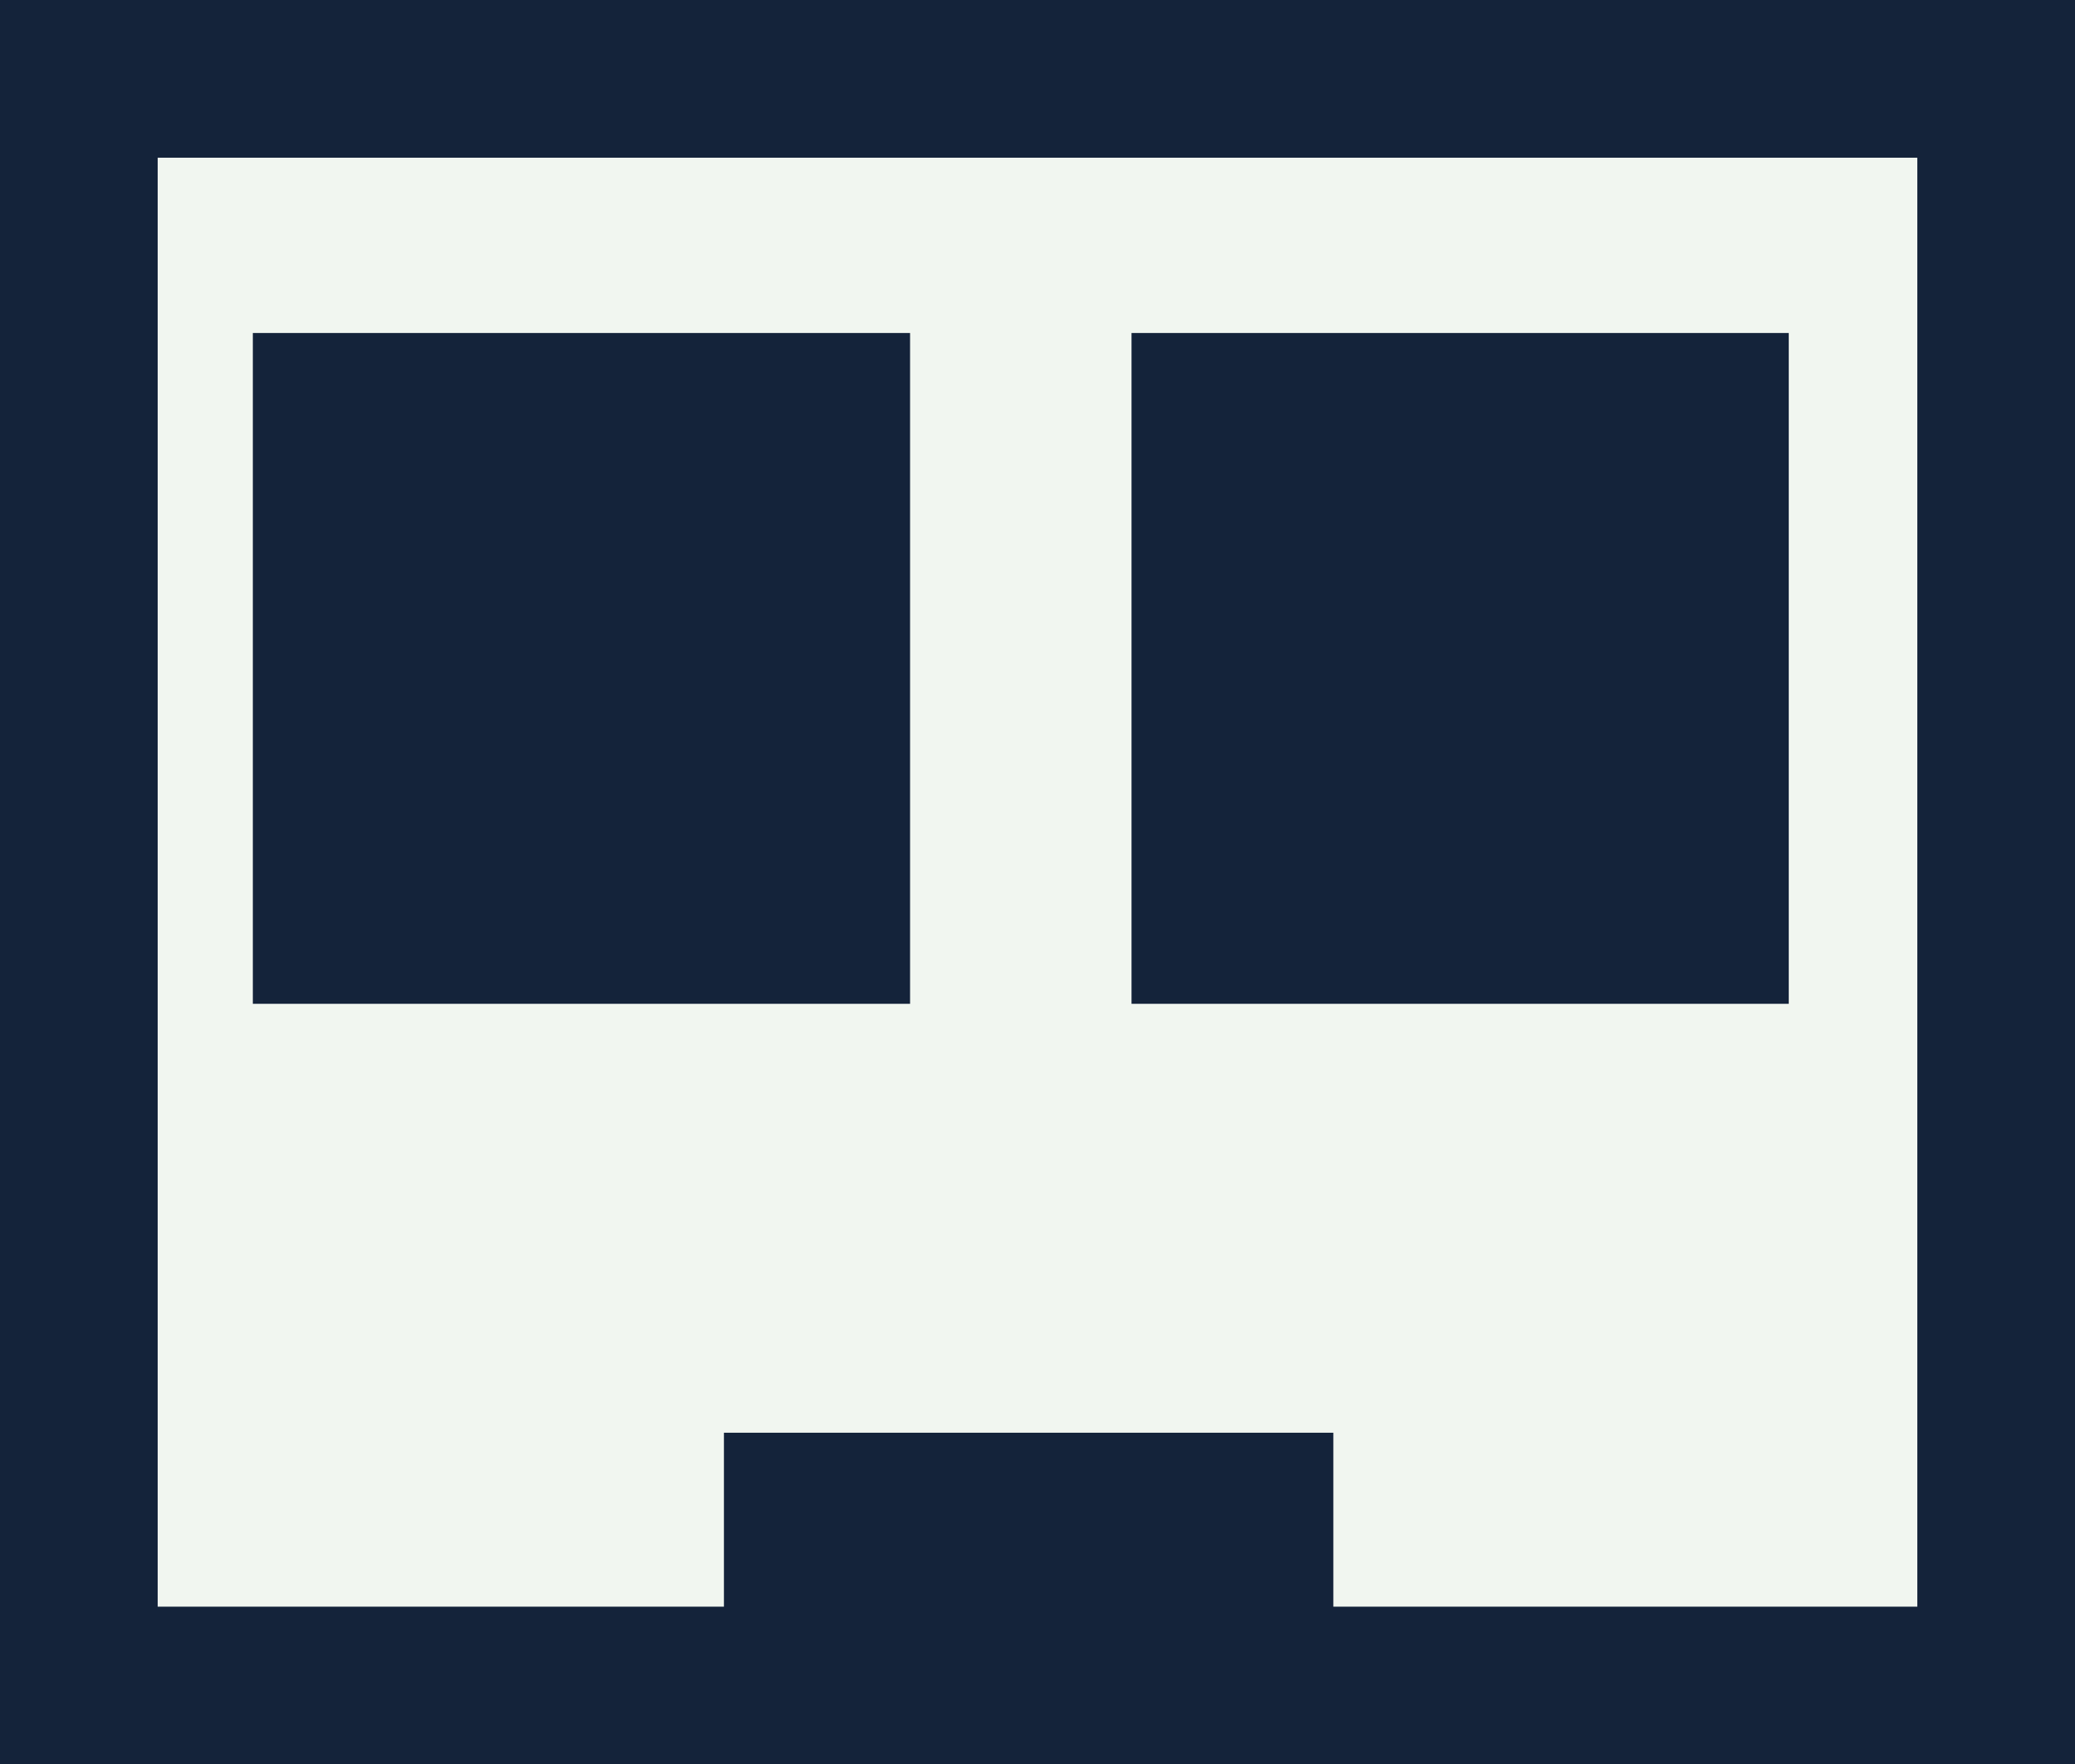 <?xml version="1.0" encoding="UTF-8" standalone="no"?>
<!-- Created with Inkscape (http://www.inkscape.org/) -->

<svg
   width="210.564"
   height="179.013"
   viewBox="0 0 55.712 47.364"
   version="1.1"
   id="svg1"
   inkscape:export-filename="polarbear"
   inkscape:export-xdpi="96"
   inkscape:export-ydpi="96"
   inkscape:version="1.3 (0e150ed6c4, 2023-07-21)"
   sodipodi:docname="polarbear.svg"
   xml:space="preserve"
   xmlns:inkscape="http://www.inkscape.org/namespaces/inkscape"
   xmlns:sodipodi="http://sodipodi.sourceforge.net/DTD/sodipodi-0.dtd"
   xmlns="http://www.w3.org/2000/svg"
   xmlns:svg="http://www.w3.org/2000/svg"><rect x="0" y="0" width="55.712" height="47.364" fill="#808080" stroke="none"/><sodipodi:namedview
     id="namedview1"
     pagecolor="#ffffff"
     bordercolor="#666666"
     borderopacity="1.0"
     inkscape:showpageshadow="2"
     inkscape:pageopacity="0.0"
     inkscape:pagecheckerboard="0"
     inkscape:deskcolor="#d1d1d1"
     inkscape:document-units="mm"
     inkscape:zoom="0.97429383"
     inkscape:cx="153.95766"
     inkscape:cy="235.55522"
     inkscape:window-width="1920"
     inkscape:window-height="1057"
     inkscape:window-x="1912"
     inkscape:window-y="-8"
     inkscape:window-maximized="1"
     inkscape:current-layer="layer6-6"
     inkscape:export-bgcolor="#ffffff00"
     showgrid="false" /><defs
     id="defs1" /><g
     inkscape:groupmode="layer"
     id="layer1"
     inkscape:label="polarBear"
     style="display:inline"
     transform="translate(-28.155,-12.185)"><g
       inkscape:groupmode="layer"
       id="layer3"
       inkscape:label="body"
       style="display:none"><rect
         style="display:inline;fill:#f1f6f0;stroke:#14233a;stroke-width:4.233;stroke-linecap:square;stroke-linejoin:miter;stroke-dasharray:none;paint-order:stroke fill markers"
         id="rect15-5"
         width="93.498"
         height="116.796"
         x="9.349"
         y="53.126"
         inkscape:label="body"
         inkscape:export-filename="polarbear_body.svg"
         inkscape:export-xdpi="96"
         inkscape:export-ydpi="96" /></g><g
       inkscape:groupmode="layer"
       id="layer9"
       inkscape:label="head"
       style="display:inline"><g
         inkscape:groupmode="layer"
         id="layer11"
         inkscape:label="ears"
         style="display:none"><rect
           style="display:inline;fill:#f1f6f0;stroke:#14233a;stroke-width:4.233;stroke-linecap:square;stroke-dasharray:none;paint-order:stroke fill markers"
           id="rect3"
           width="20.499"
           height="20.499"
           x="19.243"
           y="5.094" /><rect
           style="display:inline;fill:#f1f6f0;stroke:#14233a;stroke-width:4.233;stroke-linecap:square;stroke-dasharray:none;paint-order:stroke fill markers"
           id="rect4"
           width="20.499"
           height="20.499"
           x="71.383"
           y="5.094"
           inkscape:export-filename="polarbear_ear.svg"
           inkscape:export-xdpi="96"
           inkscape:export-ydpi="96" /><rect
           style="display:inline;fill:#14233a;stroke:none;stroke-width:2.897;stroke-linecap:square;paint-order:stroke fill markers"
           id="rect6"
           width="12.081"
           height="12.081"
           x="23.452"
           y="9.303" /><rect
           style="display:inline;fill:#14233a;stroke:none;stroke-width:2.897;stroke-linecap:square;paint-order:stroke fill markers"
           id="rect16"
           width="12.081"
           height="12.081"
           x="75.592"
           y="9.303" /></g><rect
         style="display:inline;fill:#f1f6f0;stroke:#14233a;stroke-width:4.233;stroke-linecap:square;stroke-linejoin:miter;stroke-dasharray:none;paint-order:stroke fill markers"
         id="rect5-1"
         width="51.478"
         height="43.131"
         x="30.272"
         y="14.302"
         inkscape:label="head"
         inkscape:export-filename="polarbear_head.svg"
         inkscape:export-xdpi="96"
         inkscape:export-ydpi="96" /><g
         inkscape:groupmode="layer"
         id="layer10"
         inkscape:label="eyes"
         style="display:inline"><rect
           style="display:inline;fill:#14233a;stroke:#14233a;stroke-width:4.233;stroke-linecap:square;stroke-linejoin:miter;stroke-dasharray:none;paint-order:stroke fill markers"
           id="rect12-4"
           width="13.413"
           height="13.775"
           x="37.06"
           y="23.241"
           inkscape:label="eye_left"
           inkscape:export-filename="..\..\barryBee\Assets\bears\blackbear\blackbear_pupil.svg"
           inkscape:export-xdpi="96"
           inkscape:export-ydpi="96" /><rect
           style="display:inline;fill:#14233a;stroke:#14233a;stroke-width:4.233;stroke-linecap:square;stroke-linejoin:miter;stroke-dasharray:none;paint-order:stroke fill markers"
           id="rect26"
           width="13.413"
           height="13.775"
           x="60.652"
           y="23.241"
           inkscape:label="eye_right"
           inkscape:export-filename="..\..\barryBee\Assets\bears\blackbear\blackbear_pupil.svg"
           inkscape:export-xdpi="96"
           inkscape:export-ydpi="96" /><rect
           style="display:none;fill:#f1f6f0;stroke:none;stroke-width:3.276;stroke-linecap:square;stroke-linejoin:miter;paint-order:stroke fill markers"
           id="rect34"
           width="7.81"
           height="8.021"
           x="39.656"
           y="27.558"
           inkscape:label="pupil_right"
           inkscape:export-filename="..\..\barryBee\Assets\bears\blackbear\blackbear_pupil.svg"
           inkscape:export-xdpi="96"
           inkscape:export-ydpi="96" /><rect
           style="display:none;fill:#f1f6f0;stroke:none;stroke-width:3.276;stroke-linecap:square;stroke-linejoin:miter;paint-order:stroke fill markers"
           id="rect38"
           width="7.81"
           height="8.021"
           x="63.659"
           y="27.558"
           inkscape:label="pupil_left"
           inkscape:export-filename="polarbear_pupil.svg"
           inkscape:export-xdpi="96"
           inkscape:export-ydpi="96" /></g><g
         inkscape:groupmode="layer"
         id="layer6-6"
         inkscape:label="muzzle_stuff"
         style="display:inline;fill:#303843"
         transform="translate(-0.209,-10.71)"
         inkscape:export-filename="polarbear_muzzle.svg"
         inkscape:export-xdpi="96"
         inkscape:export-ydpi="96"><rect
           style="display:inline;fill:#96a9c1;stroke:#14233a;stroke-width:4.233;stroke-linecap:square;stroke-linejoin:miter;stroke-dasharray:none;paint-order:stroke fill markers"
           id="rect11-9"
           width="19.578"
           height="21.253"
           x="45.983"
           y="46.284"
           inkscape:label="muzzle" /><rect
           style="display:inline;fill:#14233a;stroke:none;stroke-width:1.31;stroke-linecap:round;stroke-linejoin:round;paint-order:stroke fill markers"
           id="rect14-5"
           width="13.647"
           height="9.963"
           x="48.948"
           y="49.957"
           inkscape:label="nose" /><path
           style="display:inline;fill:#14233a;stroke:#14233a;stroke-width:4.233;stroke-linecap:butt;stroke-linejoin:miter;stroke-dasharray:none;stroke-opacity:1"
           d="M 55.772,57.663 V 68.12"
           id="path14-7"
           inkscape:label="nose_line" /></g></g></g><g
     inkscape:groupmode="layer"
     id="g15"
     inkscape:label="open_mouth"
     style="display:inline"
     inkscape:export-filename="polarbear_head_open_mouth.svg"
     inkscape:export-xdpi="96"
     inkscape:export-ydpi="96"
     transform="translate(-28.155,-12.185)"><g
       inkscape:groupmode="layer"
       id="g7"
       inkscape:label="ears"
       style="display:none"><rect
         style="display:inline;fill:#f1f6f0;stroke:#14233a;stroke-width:4.233;stroke-linecap:square;stroke-dasharray:none;paint-order:stroke fill markers"
         id="rect1"
         width="20.499"
         height="20.499"
         x="19.243"
         y="5.094" /><rect
         style="display:inline;fill:#f1f6f0;stroke:#14233a;stroke-width:4.233;stroke-linecap:square;stroke-dasharray:none;paint-order:stroke fill markers"
         id="rect2"
         width="20.499"
         height="20.499"
         x="71.383"
         y="5.094"
         inkscape:export-filename="polarbear_ear.svg"
         inkscape:export-xdpi="96"
         inkscape:export-ydpi="96" /><rect
         style="display:inline;fill:#14233a;stroke:none;stroke-width:2.897;stroke-linecap:square;paint-order:stroke fill markers"
         id="rect5"
         width="12.081"
         height="12.081"
         x="23.452"
         y="9.303" /><rect
         style="display:inline;fill:#14233a;stroke:none;stroke-width:2.897;stroke-linecap:square;paint-order:stroke fill markers"
         id="rect7"
         width="12.081"
         height="12.081"
         x="75.592"
         y="9.303" /></g><rect
       style="display:inline;fill:#f1f6f0;stroke:#14233a;stroke-width:4.233;stroke-linecap:square;stroke-linejoin:miter;stroke-dasharray:none;paint-order:stroke fill markers"
       id="rect8"
       width="51.478"
       height="43.131"
       x="30.272"
       y="14.302"
       inkscape:label="head"
       inkscape:export-filename="polarbear_head.svg"
       inkscape:export-xdpi="96"
       inkscape:export-ydpi="96" /><g
       inkscape:groupmode="layer"
       id="g12"
       inkscape:label="eyes"
       style="display:inline"><rect
         style="display:inline;fill:#14233a;stroke:#14233a;stroke-width:4.233;stroke-linecap:square;stroke-linejoin:miter;stroke-dasharray:none;paint-order:stroke fill markers"
         id="rect9"
         width="13.413"
         height="13.775"
         x="37.06"
         y="23.241"
         inkscape:label="pupil_left"
         inkscape:export-filename="..\..\barryBee\Assets\bears\blackbear\blackbear_pupil.svg"
         inkscape:export-xdpi="96"
         inkscape:export-ydpi="96" /><rect
         style="display:inline;fill:#14233a;stroke:#14233a;stroke-width:4.233;stroke-linecap:square;stroke-linejoin:miter;stroke-dasharray:none;paint-order:stroke fill markers"
         id="rect10"
         width="13.413"
         height="13.775"
         x="60.652"
         y="23.241"
         inkscape:label="pupil_left"
         inkscape:export-filename="..\..\barryBee\Assets\bears\blackbear\blackbear_pupil.svg"
         inkscape:export-xdpi="96"
         inkscape:export-ydpi="96" /><rect
         style="display:none;fill:#f1f6f0;stroke:none;stroke-width:3.276;stroke-linecap:square;stroke-linejoin:miter;paint-order:stroke fill markers"
         id="rect11"
         width="7.81"
         height="8.021"
         x="39.656"
         y="27.558"
         inkscape:label="pupil_left"
         inkscape:export-filename="..\..\barryBee\Assets\bears\blackbear\blackbear_pupil.svg"
         inkscape:export-xdpi="96"
         inkscape:export-ydpi="96" /><rect
         style="display:none;fill:#f1f6f0;stroke:none;stroke-width:3.276;stroke-linecap:square;stroke-linejoin:miter;paint-order:stroke fill markers"
         id="rect12"
         width="7.81"
         height="8.021"
         x="63.659"
         y="27.558"
         inkscape:label="pupil_left"
         inkscape:export-filename="polarbear_pupil.svg"
         inkscape:export-xdpi="96"
         inkscape:export-ydpi="96" /></g><g
       inkscape:groupmode="layer"
       id="g14"
       inkscape:label="muzzle_stuff"
       style="display:inline;fill:#303843"
       transform="translate(-0.209,-18.042)"><g
         inkscape:groupmode="layer"
         id="layer6-6-6"
         inkscape:label="muzzle_stuff"
         style="display:none;fill:#303843"
         transform="translate(-14.817,23.352)"
         inkscape:export-filename="polarbear_muzzle.svg"
         inkscape:export-xdpi="96"
         inkscape:export-ydpi="96"><rect
           style="display:inline;fill:#96a9c1;stroke:#14233a;stroke-width:4.233;stroke-linecap:square;stroke-linejoin:miter;stroke-dasharray:none;paint-order:stroke fill markers"
           id="rect11-9-5"
           width="19.578"
           height="21.253"
           x="60.8"
           y="22.932"
           inkscape:label="muzzle" /><rect
           style="display:inline;fill:#14233a;stroke:none;stroke-width:1.31;stroke-linecap:round;stroke-linejoin:round;paint-order:stroke fill markers"
           id="rect14-5-5"
           width="13.647"
           height="9.963"
           x="63.766"
           y="26.605"
           inkscape:label="nose" /><path
           style="display:inline;fill:#14233a;stroke:#14233a;stroke-width:4.233;stroke-linecap:butt;stroke-linejoin:miter;stroke-dasharray:none;stroke-opacity:1"
           d="M 70.589,34.311 V 44.767"
           id="path14-7-4"
           inkscape:label="nose_line" /></g><rect
         style="fill:#14233a;stroke-width:0;stroke-linecap:square;paint-order:stroke fill markers"
         id="rect15"
         width="16.362"
         height="7.264"
         x="47.801"
         y="68.689" /></g></g></svg>
